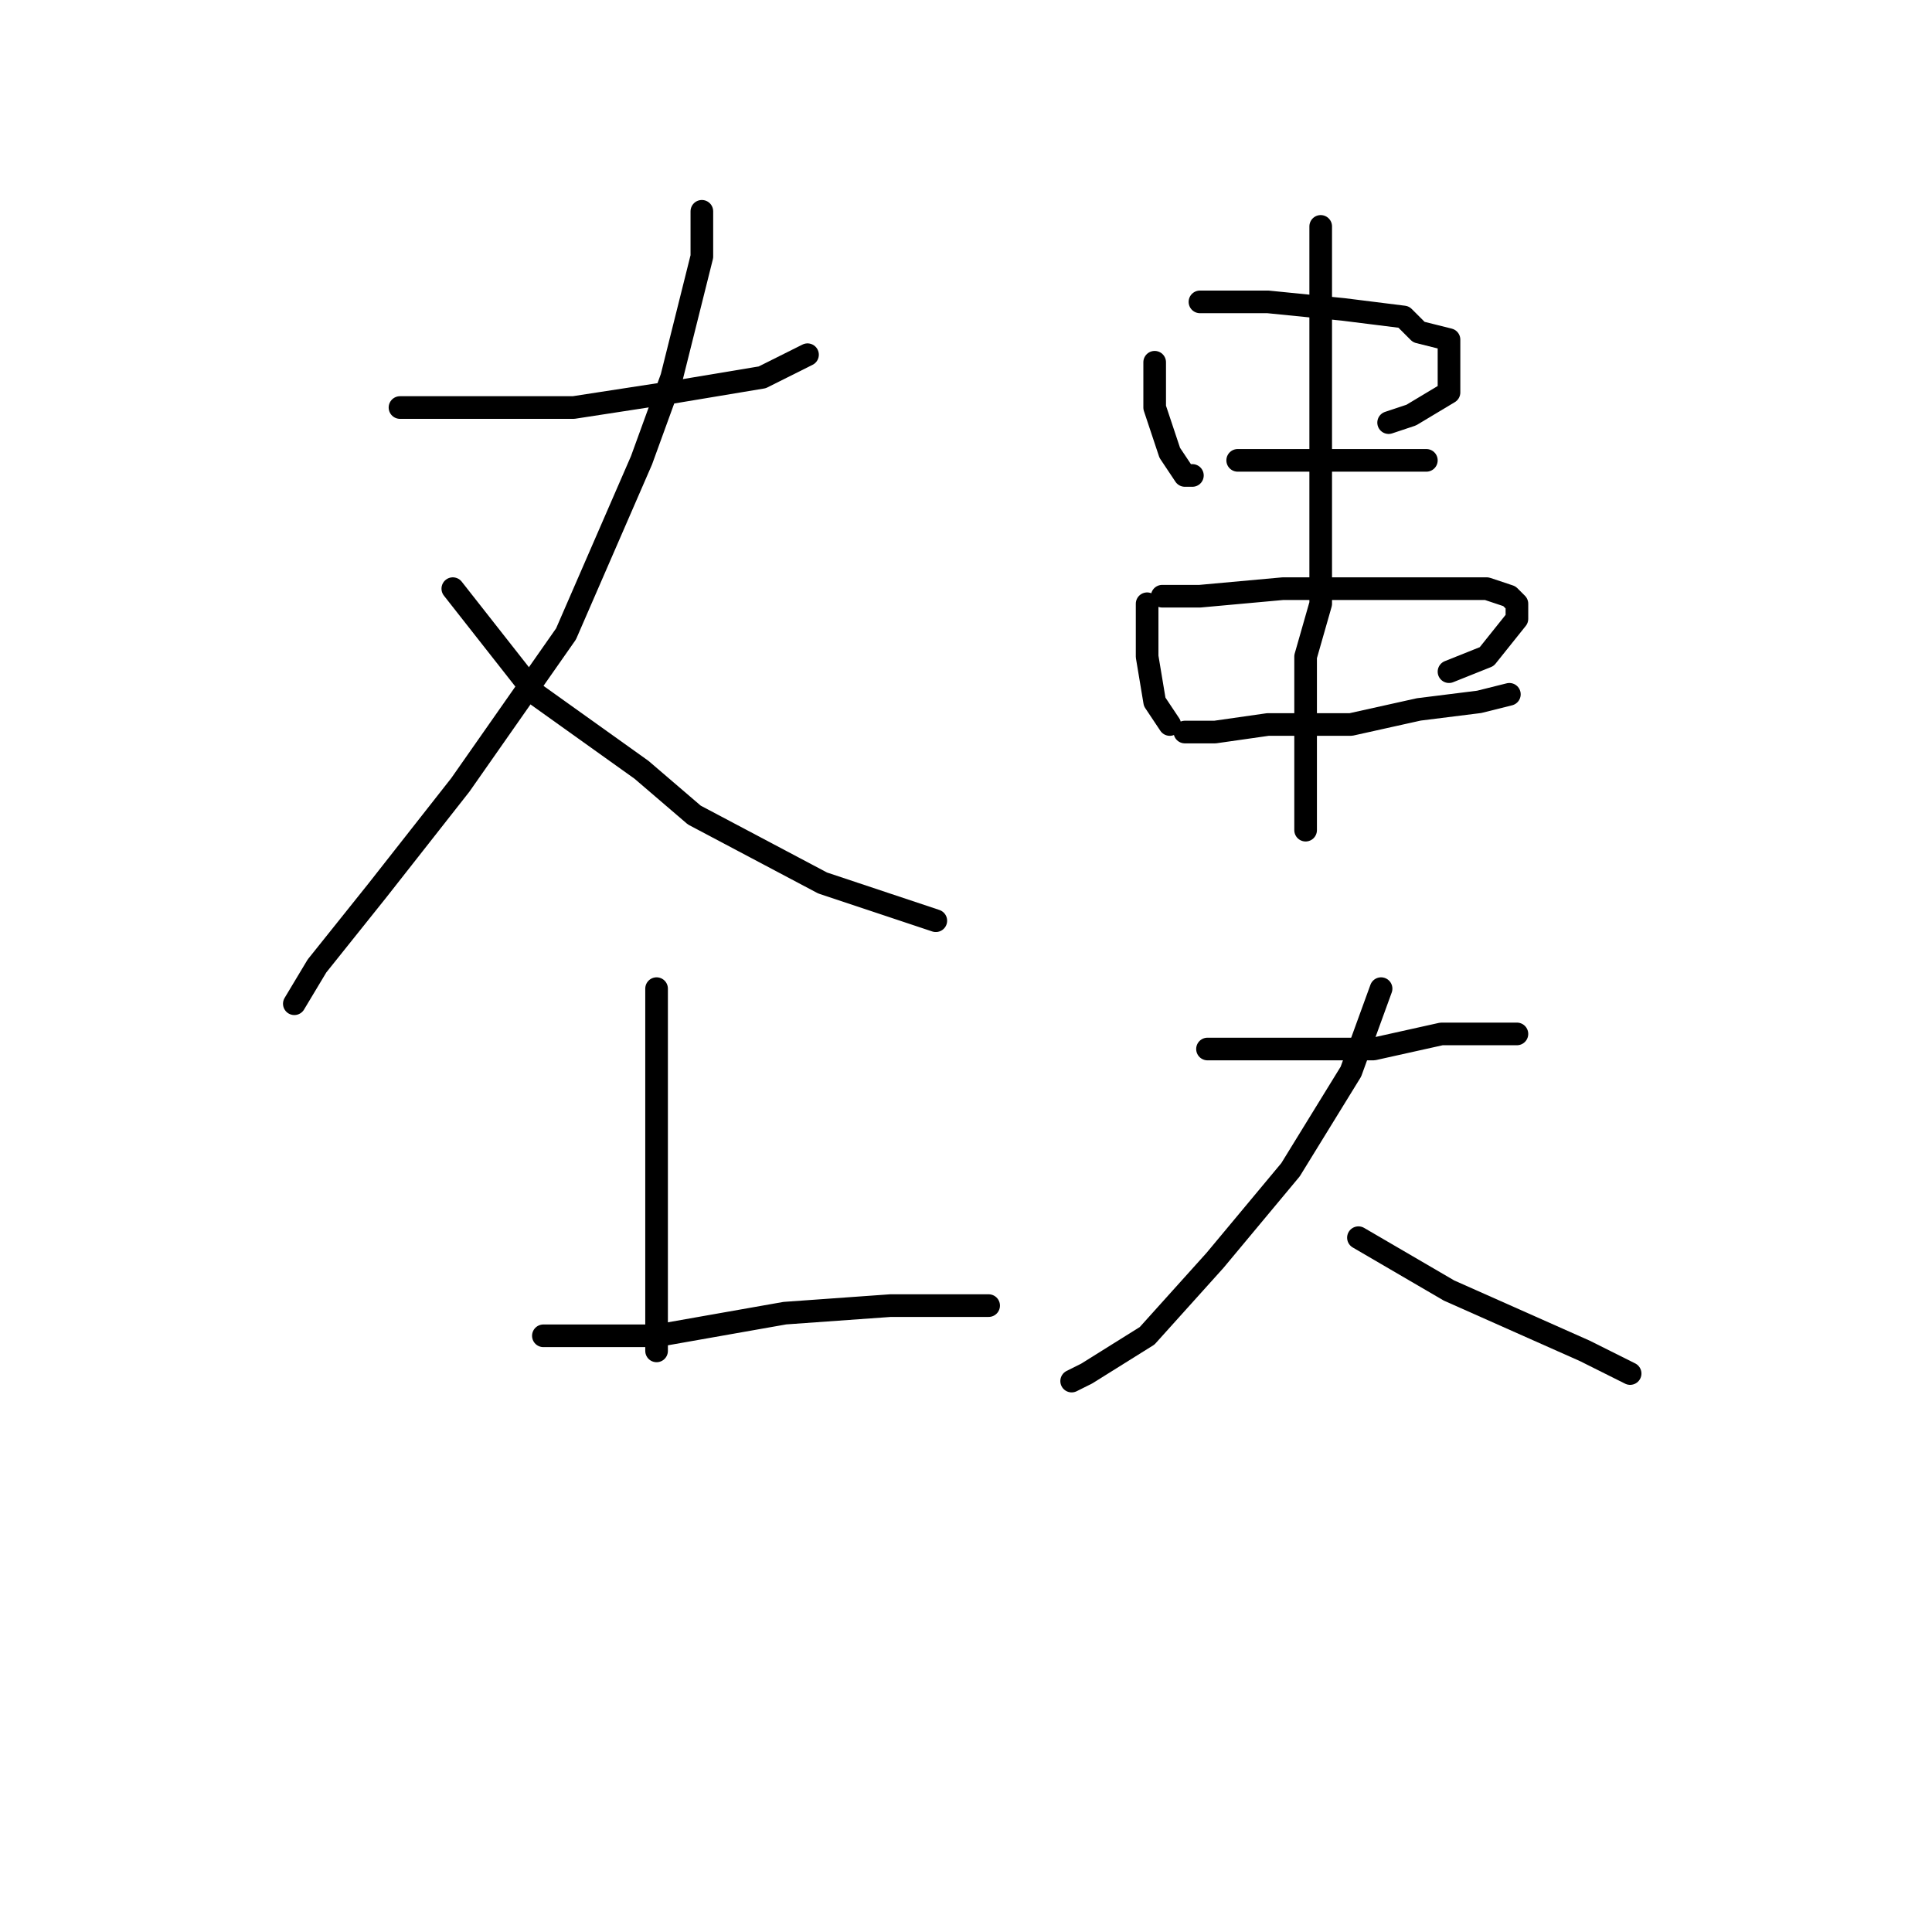 <?xml version="1.0" standalone="no"?>
    <svg width="256" height="256" xmlns="http://www.w3.org/2000/svg" version="1.1">
    <polyline stroke="black" stroke-width="3" stroke-linecap="round" fill="transparent" stroke-linejoin="round" points="53 54 63 54 76 54 89 52 101 50 107 47 107 47 " />
        <polyline stroke="black" stroke-width="3" stroke-linecap="round" fill="transparent" stroke-linejoin="round" points="93 28 93 34 89 50 85 61 75 84 61 104 50 118 42 128 39 133 39 133 " />
        <polyline stroke="black" stroke-width="3" stroke-linecap="round" fill="transparent" stroke-linejoin="round" points="60 78 71 92 85 102 92 108 109 117 124 122 124 122 " />
        <polyline stroke="black" stroke-width="3" stroke-linecap="round" fill="transparent" stroke-linejoin="round" points="87 131 87 142 87 153 87 163 87 173 87 179 87 179 " />
        <polyline stroke="black" stroke-width="3" stroke-linecap="round" fill="transparent" stroke-linejoin="round" points="72 177 87 177 104 174 118 173 127 173 131 173 131 173 " />
        <polyline stroke="black" stroke-width="3" stroke-linecap="round" fill="transparent" stroke-linejoin="round" points="153 48 153 54 155 60 157 63 158 63 158 63 " />
        <polyline stroke="black" stroke-width="3" stroke-linecap="round" fill="transparent" stroke-linejoin="round" points="159 40 168 40 178 41 186 42 188 44 192 45 192 47 192 52 187 55 184 56 184 56 " />
        <polyline stroke="black" stroke-width="3" stroke-linecap="round" fill="transparent" stroke-linejoin="round" points="164 61 173 61 181 61 188 61 189 61 189 61 " />
        <polyline stroke="black" stroke-width="3" stroke-linecap="round" fill="transparent" stroke-linejoin="round" points="152 80 152 87 153 93 155 96 155 96 " />
        <polyline stroke="black" stroke-width="3" stroke-linecap="round" fill="transparent" stroke-linejoin="round" points="154 79 159 79 170 78 180 78 190 78 197 78 200 79 201 80 201 82 197 87 192 89 192 89 " />
        <polyline stroke="black" stroke-width="3" stroke-linecap="round" fill="transparent" stroke-linejoin="round" points="157 97 161 97 168 96 179 96 188 94 196 93 200 92 200 92 " />
        <polyline stroke="black" stroke-width="3" stroke-linecap="round" fill="transparent" stroke-linejoin="round" points="175 30 175 45 175 62 175 80 173 87 173 98 173 107 173 110 173 110 " />
        <polyline stroke="black" stroke-width="3" stroke-linecap="round" fill="transparent" stroke-linejoin="round" points="160 139 171 139 182 139 191 137 196 137 201 137 201 137 " />
        <polyline stroke="black" stroke-width="3" stroke-linecap="round" fill="transparent" stroke-linejoin="round" points="183 131 179 142 171 155 161 167 152 177 144 182 142 183 142 183 " />
        <polyline stroke="black" stroke-width="3" stroke-linecap="round" fill="transparent" stroke-linejoin="round" points="180 164 192 171 210 179 216 182 216 182 " />
        </svg>